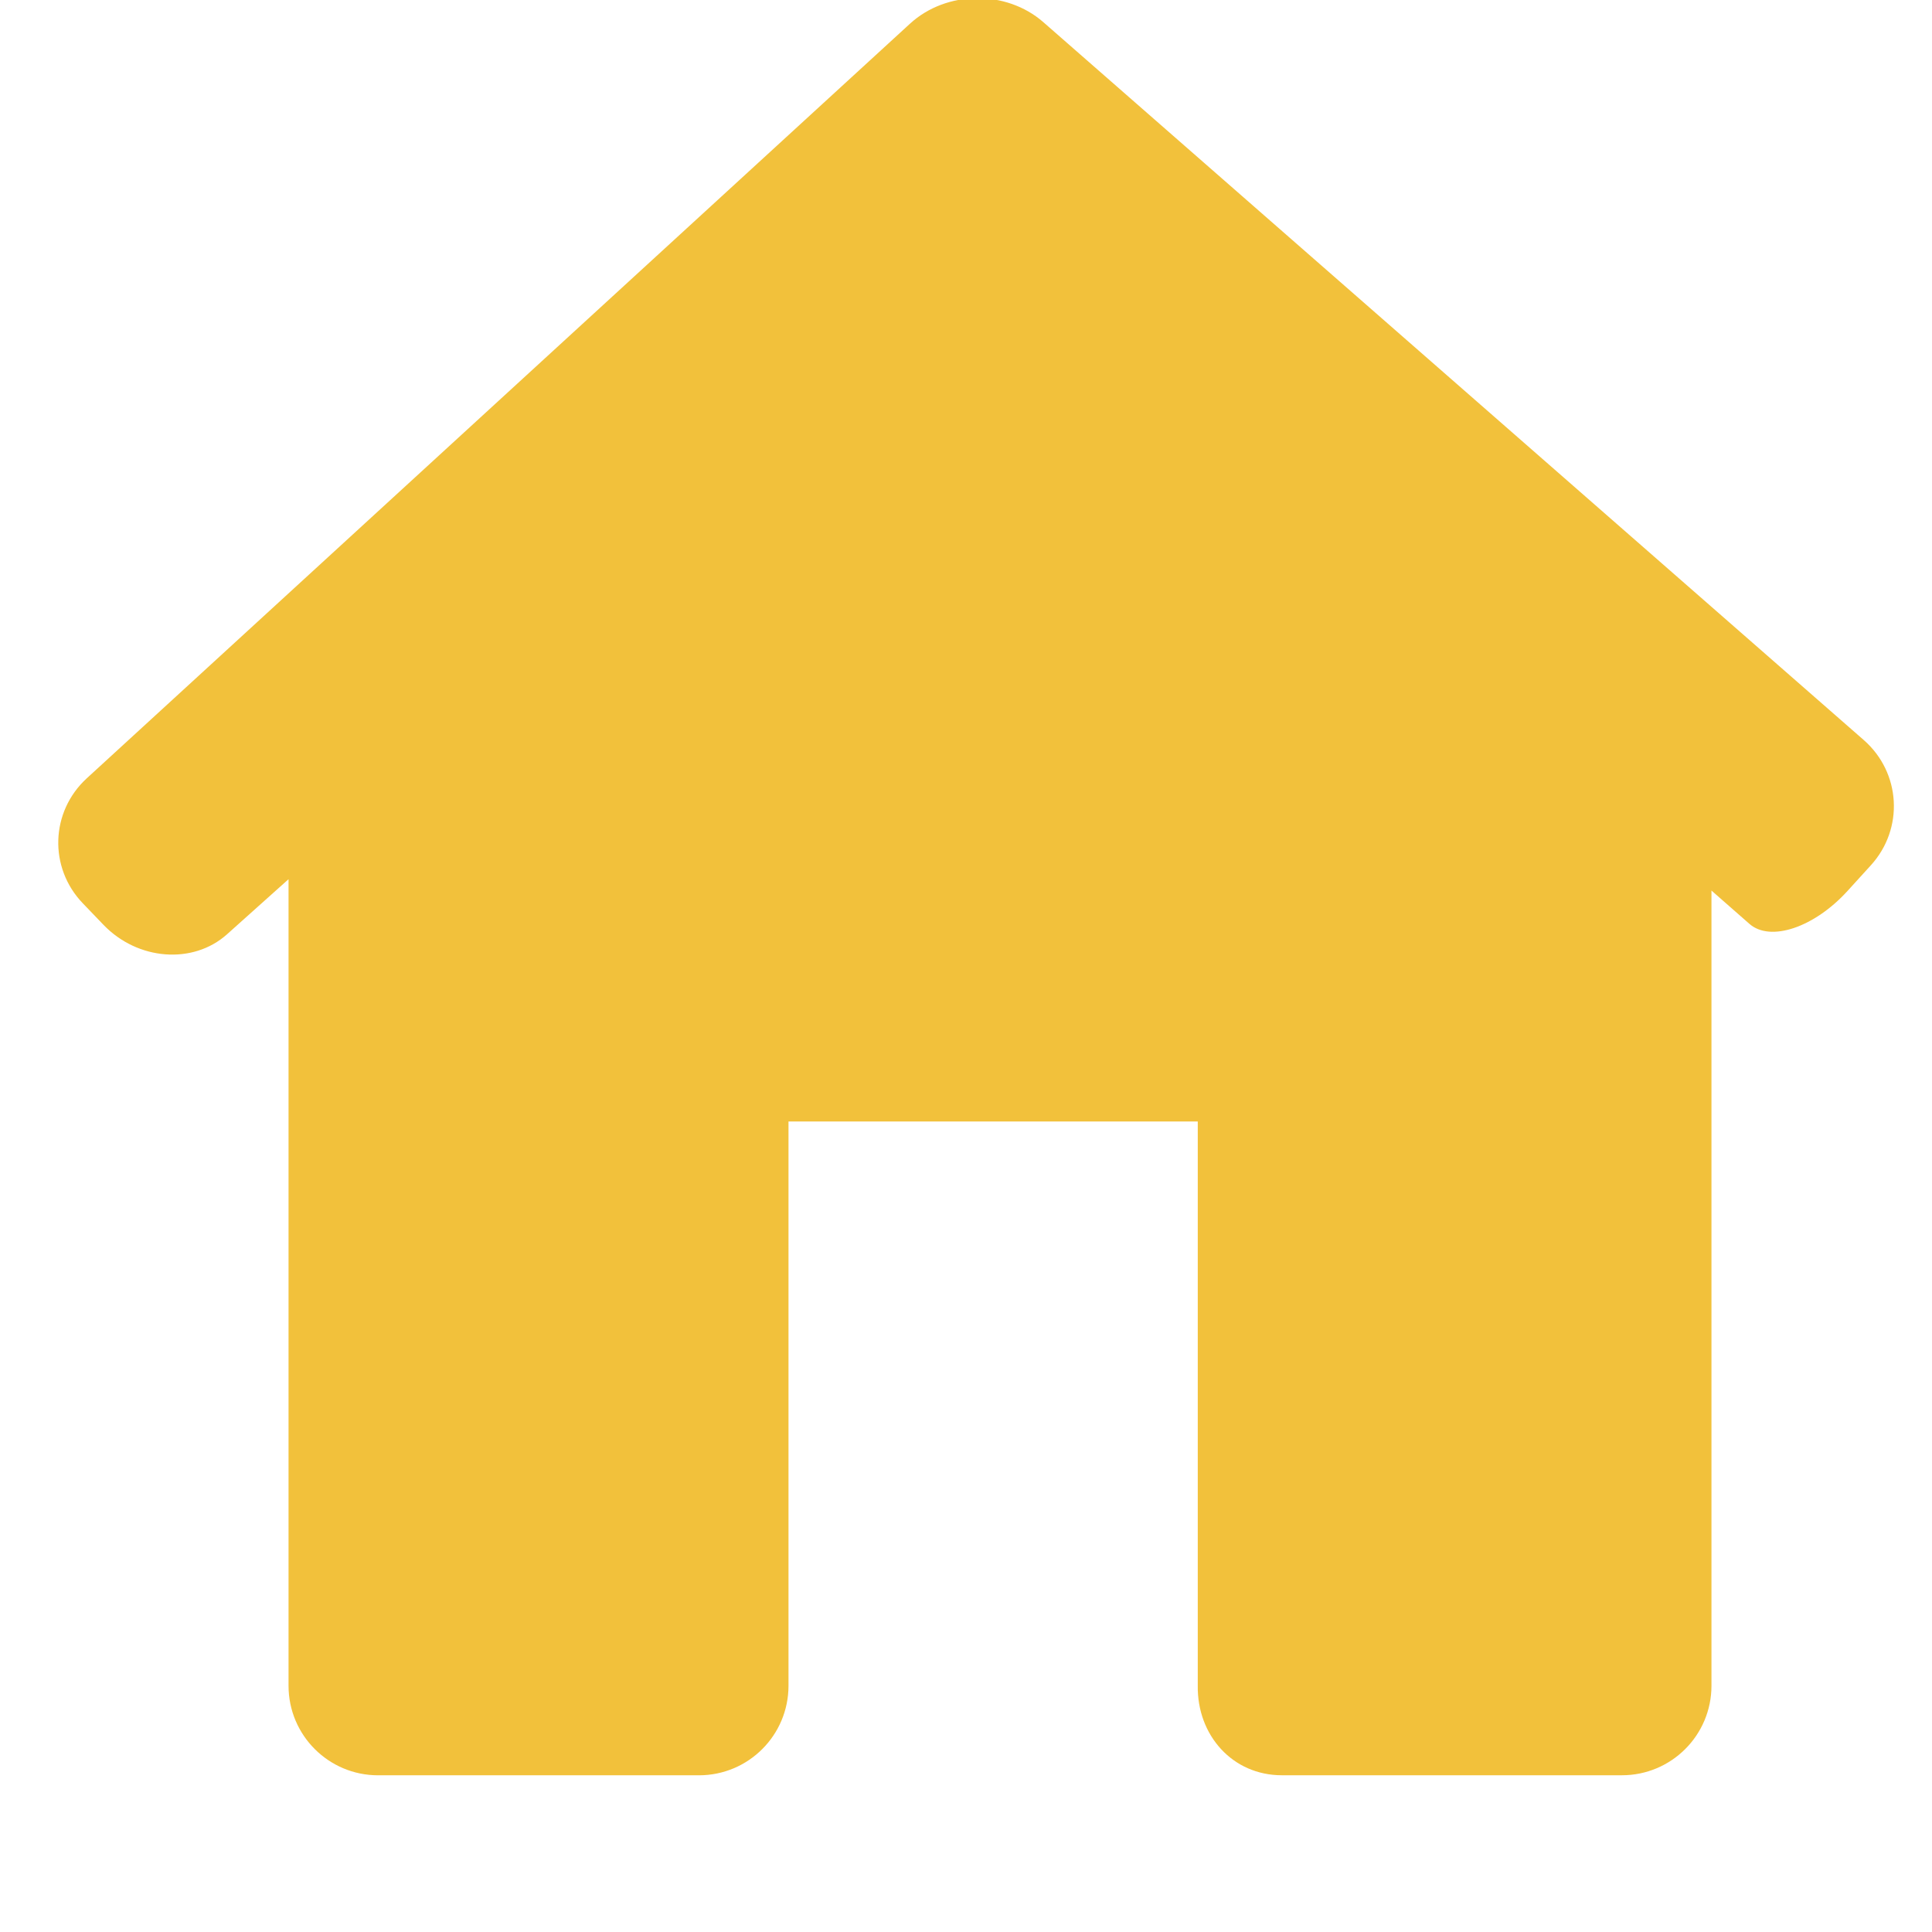 <?xml version="1.0" encoding="UTF-8"?>
<!DOCTYPE svg PUBLIC "-//W3C//DTD SVG 1.1//EN" "http://www.w3.org/Graphics/SVG/1.1/DTD/svg11.dtd">
<!-- Creator: CorelDRAW 2020 (64 Bit) -->
<svg xmlns="http://www.w3.org/2000/svg" xml:space="preserve" width="300mm" height="300mm" version="1.1" style="shape-rendering:geometricPrecision; text-rendering:geometricPrecision; image-rendering:optimizeQuality; fill-rule:evenodd; clip-rule:evenodd"
viewBox="0 0 30000 30000"
 xmlns:xlink="http://www.w3.org/1999/xlink"
 xmlns:xodm="http://www.corel.com/coreldraw/odm/2003">
 <defs>
  <style type="text/css">
   <![CDATA[
    .fil0 {fill:#F2C13B;fill-rule:nonzero}
   ]]>
  </style>
 </defs>
 <g id="Camada_x0020_1">
  <g id="_1456484797792">
   <g>
    <path class="fil0" d="M29051.12 13435.59c516.69,-568.27 466.8,-1439.24 -111.4,-1944.88l-12738.6 -11146.34c-578.21,-505.64 -1505.21,-495.05 -2071.24,23.88l-12781.9 11716.73c-566.04,518.93 -593.82,1388.79 -61.52,1942.09l320.47 333.75c531.66,553.3 1391.02,619.27 1918.21,146.9l955.25 -855.46 0 12524.06c0,768.4 622.62,1390.46 1390.46,1390.46l4982.41 0.01c767.84,0 1390.46,-622.06 1390.46,-1390.46l0 -8761.79 6355.13 -0.01 0 8761.79c-11.06,767.84 538.35,1389.9 1306.18,1389.9l5280.13 0.01c767.84,0 1390.46,-622.06 1390.46,-1390.46l0 -12347.16c0,0 263.87,231.17 589.35,517.25 324.93,285.53 1007.38,56.59 1524.08,-512.23l362.07 -398.04z"/>
   </g>
   <g>
   </g>
   <g>
   </g>
   <g>
   </g>
   <g>
   </g>
   <g>
   </g>
   <g>
   </g>
   <g>
   </g>
   <g>
   </g>
   <g>
   </g>
   <g>
   </g>
   <g>
   </g>
   <g>
   </g>
   <g>
   </g>
   <g>
   </g>
   <g>
   </g>
  </g>
 </g>
</svg>
